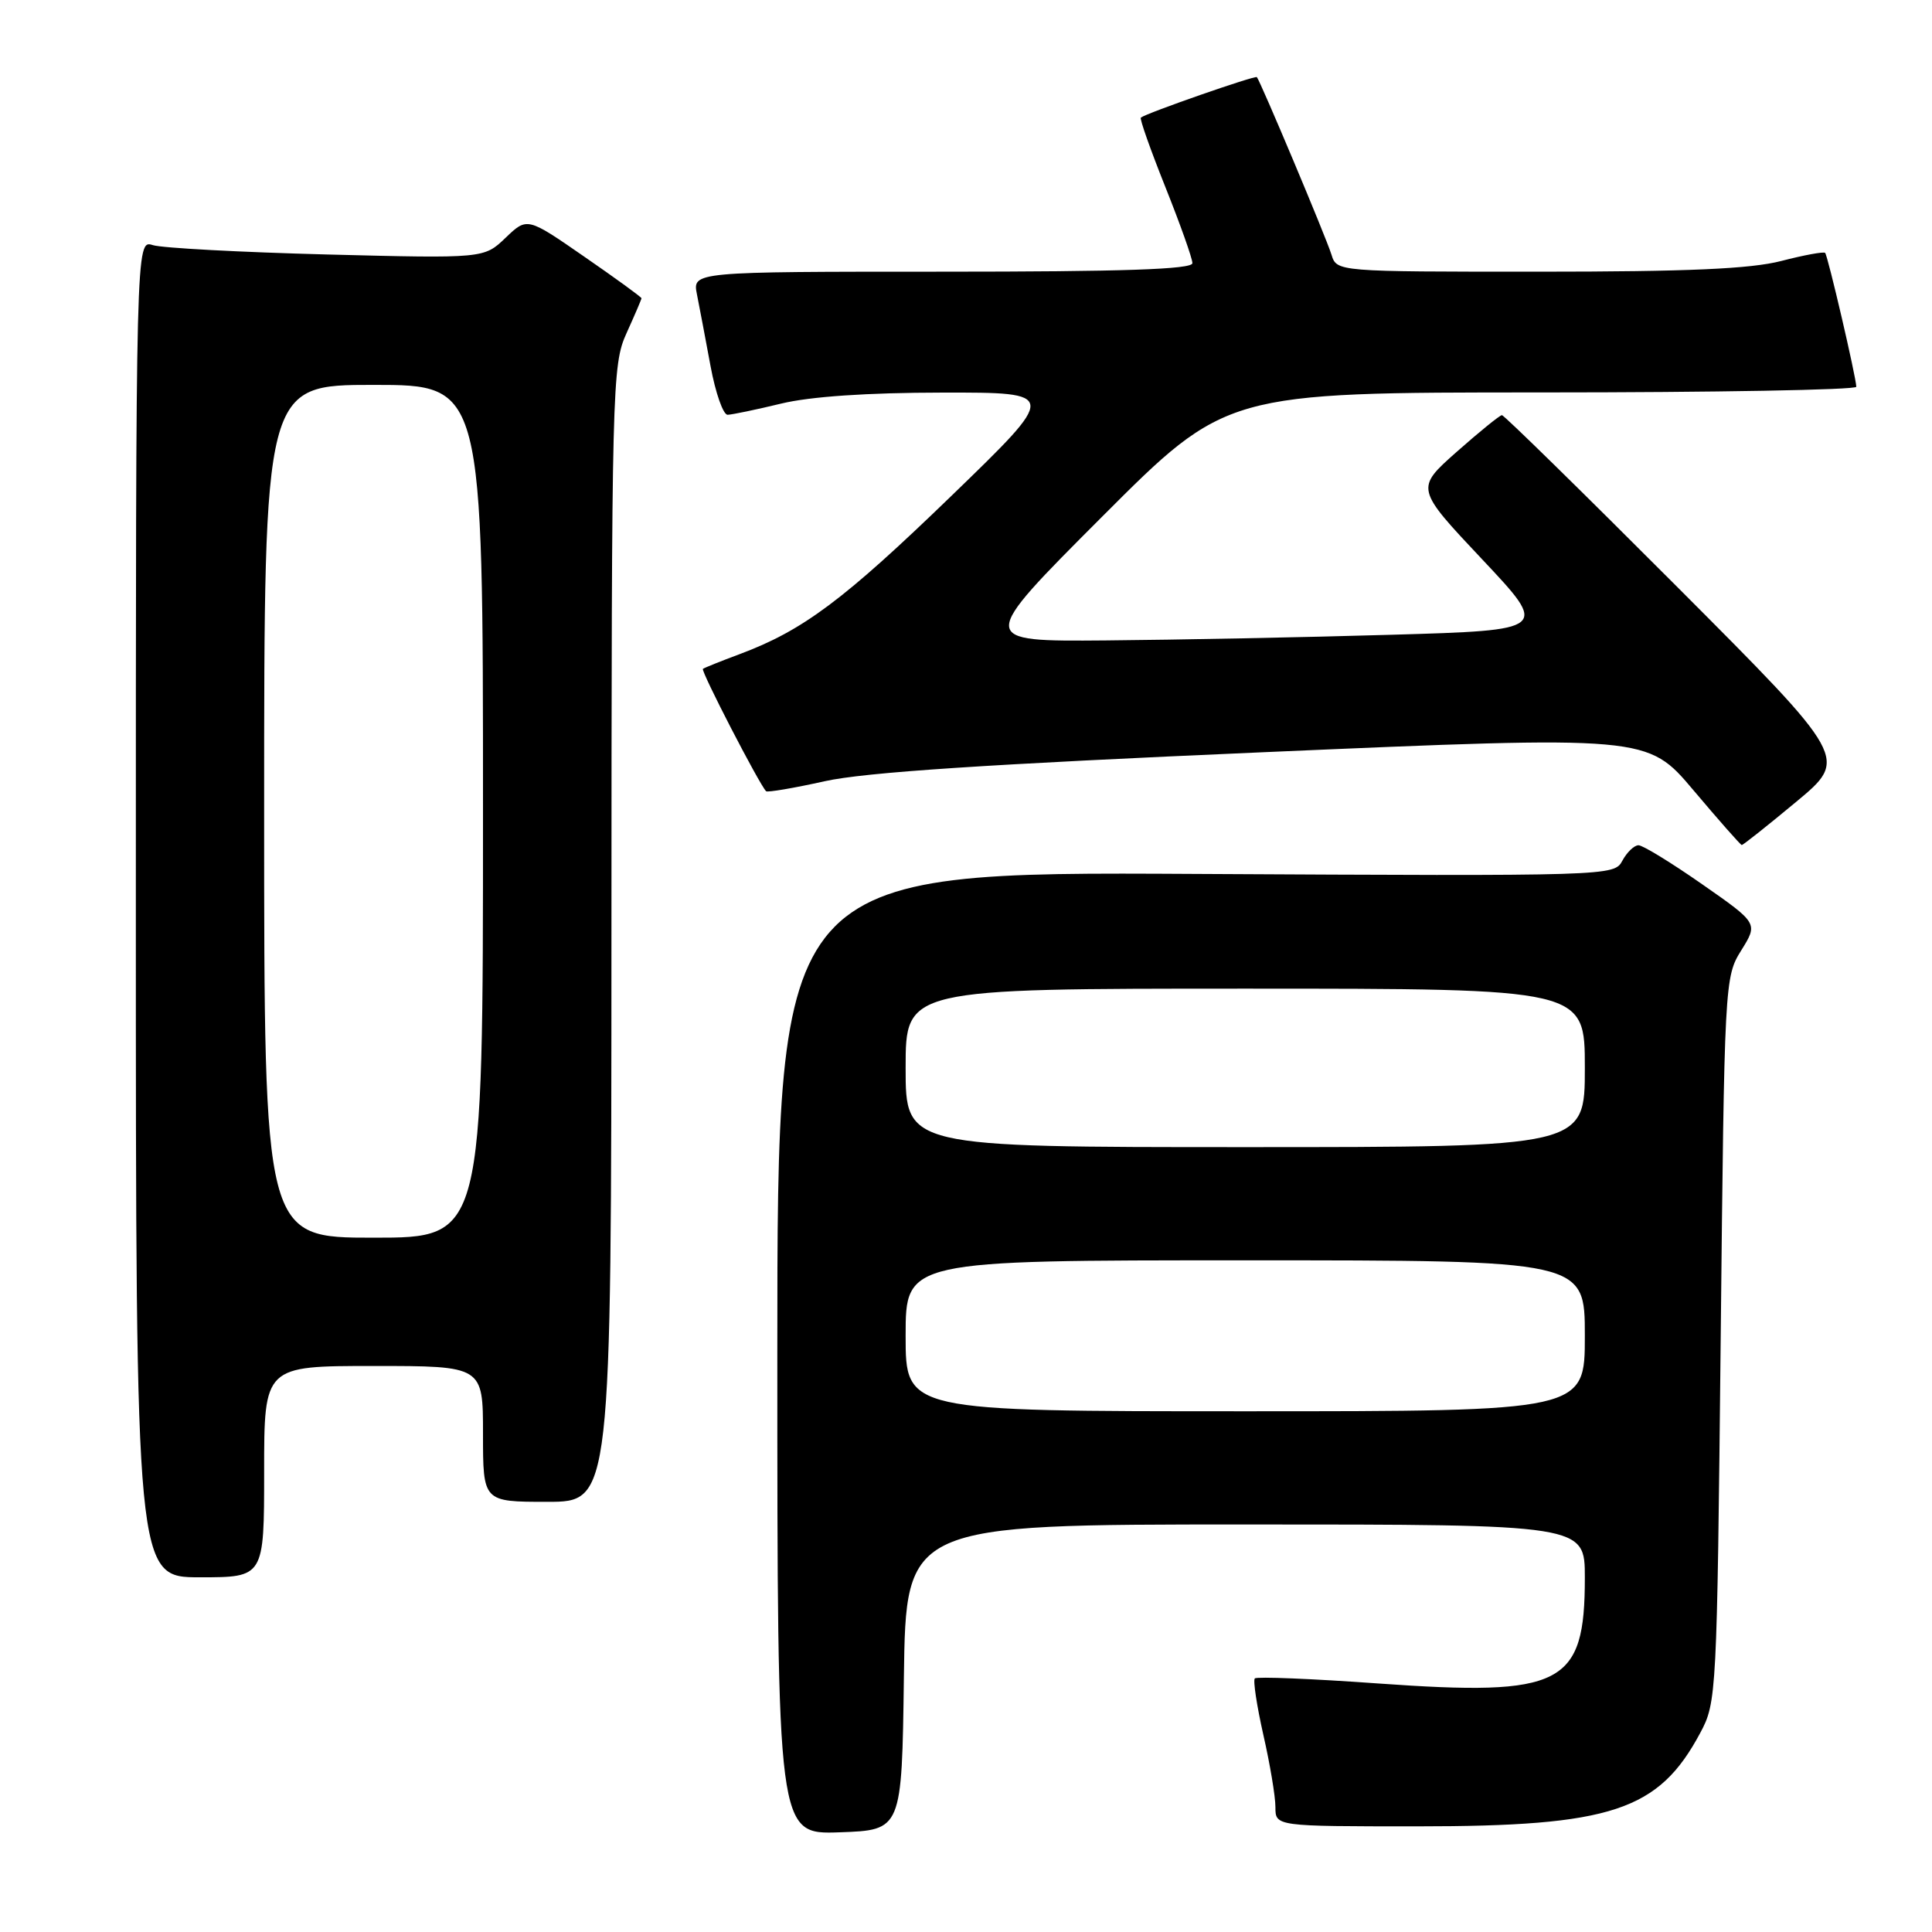 <?xml version="1.0" encoding="UTF-8" standalone="no"?>
<!DOCTYPE svg PUBLIC "-//W3C//DTD SVG 1.1//EN" "http://www.w3.org/Graphics/SVG/1.1/DTD/svg11.dtd" >
<svg xmlns="http://www.w3.org/2000/svg" xmlns:xlink="http://www.w3.org/1999/xlink" version="1.1" viewBox="0 0 256 256">
 <g >
 <path fill="currentColor"
d=" M 119.77 222.25 C 120.04 202.00 120.04 202.00 165.02 202.00 C 210.00 202.00 210.00 202.00 210.00 209.05 C 210.00 223.31 207.08 224.81 182.64 223.07 C 173.89 222.44 166.53 222.14 166.27 222.40 C 166.02 222.65 166.53 226.02 167.40 229.88 C 168.28 233.74 169.00 238.04 169.00 239.45 C 169.00 242.00 169.00 242.00 187.82 242.00 C 213.55 242.00 219.77 239.94 225.29 229.62 C 227.46 225.58 227.51 224.60 228.00 177.50 C 228.49 130.03 228.52 129.46 230.73 125.92 C 232.96 122.34 232.96 122.34 225.55 117.17 C 221.48 114.33 217.68 112.00 217.11 112.00 C 216.54 112.00 215.58 112.92 214.97 114.05 C 213.89 116.08 213.43 116.09 158.44 115.80 C 103.00 115.50 103.00 115.50 103.00 179.29 C 103.00 243.08 103.00 243.08 111.25 242.79 C 119.50 242.50 119.50 242.50 119.77 222.25 Z  M 35.00 195.00 C 35.00 181.00 35.00 181.00 49.50 181.00 C 64.00 181.00 64.00 181.00 64.00 190.00 C 64.00 199.00 64.00 199.00 72.50 199.00 C 81.00 199.00 81.00 199.00 81.02 123.75 C 81.04 50.94 81.11 48.36 83.02 44.14 C 84.11 41.74 85.00 39.66 85.00 39.52 C 85.00 39.37 81.59 36.89 77.42 34.01 C 69.85 28.77 69.85 28.77 66.99 31.51 C 64.13 34.25 64.13 34.25 43.31 33.72 C 31.87 33.42 21.49 32.87 20.25 32.48 C 18.00 31.77 18.00 31.77 18.00 120.38 C 18.00 209.00 18.00 209.00 26.50 209.00 C 35.00 209.00 35.00 209.00 35.00 195.00 Z  M 238.00 106.25 C 244.92 100.50 244.92 100.50 222.22 77.75 C 209.73 65.24 199.29 55.00 199.01 55.01 C 198.73 55.02 196.04 57.20 193.02 59.87 C 187.55 64.72 187.55 64.72 196.39 74.11 C 205.23 83.50 205.23 83.50 184.37 84.11 C 172.89 84.45 155.86 84.78 146.51 84.86 C 129.52 85.00 129.52 85.00 146.00 68.50 C 162.48 52.00 162.48 52.00 204.24 52.00 C 227.21 52.00 245.99 51.66 245.97 51.25 C 245.93 49.90 242.19 33.86 241.84 33.51 C 241.65 33.32 239.04 33.80 236.03 34.58 C 231.97 35.63 223.67 36.00 203.85 36.00 C 177.13 36.00 177.13 36.00 176.43 33.75 C 175.70 31.40 166.99 10.71 166.54 10.22 C 166.30 9.97 151.98 14.96 151.17 15.58 C 150.98 15.72 152.45 19.86 154.42 24.79 C 156.39 29.72 158.00 34.25 158.00 34.87 C 158.00 35.69 148.76 36.00 124.88 36.00 C 91.75 36.00 91.75 36.00 92.35 39.01 C 92.68 40.67 93.49 44.94 94.15 48.51 C 94.81 52.08 95.83 54.98 96.42 54.96 C 97.02 54.94 100.20 54.28 103.50 53.48 C 107.38 52.54 114.93 52.03 124.87 52.02 C 140.23 52.00 140.23 52.00 126.02 65.75 C 111.78 79.52 106.40 83.54 98.00 86.68 C 95.53 87.60 93.34 88.48 93.14 88.63 C 92.82 88.86 100.59 103.90 101.51 104.84 C 101.69 105.02 105.18 104.43 109.26 103.52 C 114.61 102.33 130.87 101.26 167.48 99.67 C 218.28 97.47 218.28 97.47 224.39 104.71 C 227.75 108.69 230.63 111.96 230.79 111.97 C 230.95 111.99 234.20 109.41 238.00 106.25 Z  M 120.00 177.00 C 120.00 167.00 120.00 167.00 165.00 167.00 C 210.00 167.00 210.00 167.00 210.00 177.00 C 210.00 187.00 210.00 187.00 165.00 187.00 C 120.00 187.00 120.00 187.00 120.00 177.00 Z  M 120.00 141.50 C 120.00 131.00 120.00 131.00 165.00 131.00 C 210.00 131.00 210.00 131.00 210.00 141.50 C 210.00 152.00 210.00 152.00 165.00 152.00 C 120.00 152.00 120.00 152.00 120.00 141.50 Z  M 35.00 107.50 C 35.00 51.00 35.00 51.00 49.50 51.00 C 64.00 51.00 64.00 51.00 64.00 107.50 C 64.00 164.00 64.00 164.00 49.50 164.00 C 35.00 164.00 35.00 164.00 35.00 107.50 Z "/>
</g>
</svg>